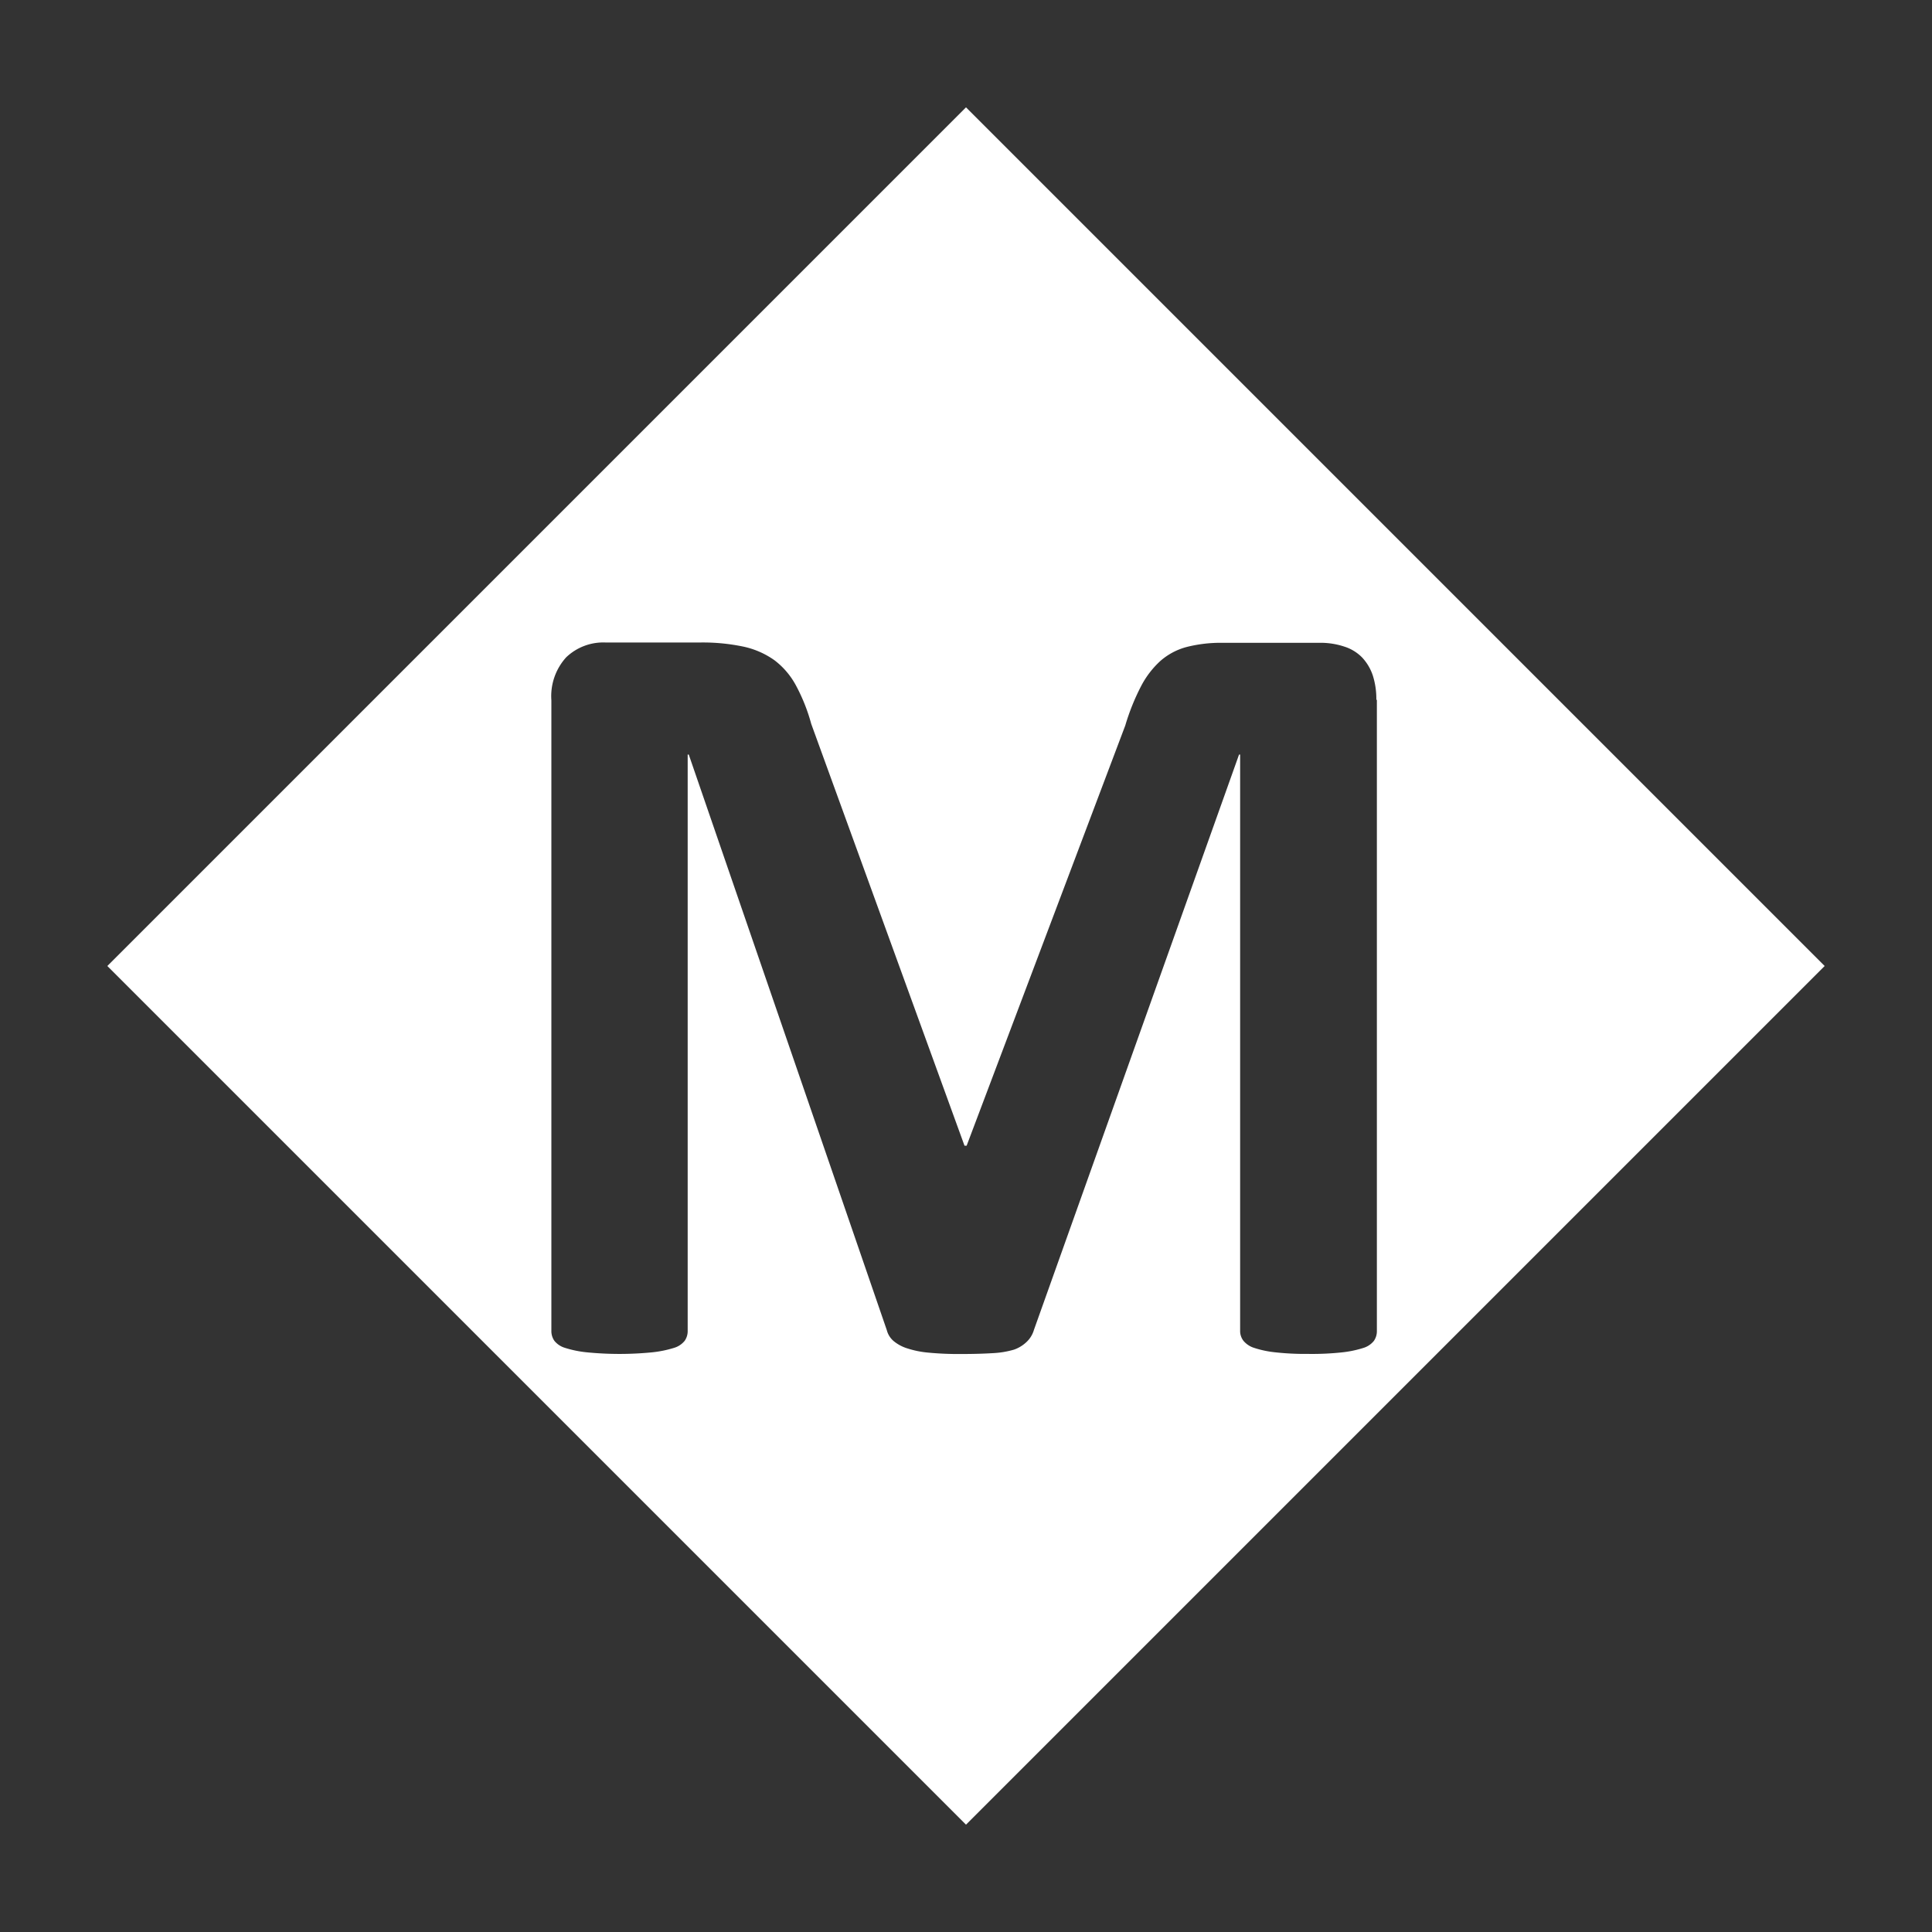 <svg xmlns="http://www.w3.org/2000/svg" width="18" height="18" viewBox="0 0 18 18">
  <rect x="0" y="0" width="18" height="18" fill="#333333" stroke="none"/>
  <defs>
    <style>
      .cls-1 {
        fill: #fff;
        fill-rule: evenodd;
      }
    </style>
  </defs>
  <path id="M" class="cls-1" d="M9,1L1,9l8,8,8-8L9,1m3.823,5.52a0.719,0.719,0,0,0-.033-0.227,0.457,0.457,0,0,0-.1-0.168,0.4,0.4,0,0,0-.163-0.1,0.7,0.7,0,0,0-.237-0.036h-0.9a1.287,1.287,0,0,0-.331.038,0.606,0.606,0,0,0-.247.13,0.843,0.843,0,0,0-.183.24,2.062,2.062,0,0,0-.145.362L9.006,10.674H8.986L7.558,6.744a1.685,1.685,0,0,0-.143-0.359,0.723,0.723,0,0,0-.2-0.234,0.781,0.781,0,0,0-.291-0.127,1.841,1.841,0,0,0-.4-0.038H5.642a0.5,0.5,0,0,0-.367.138,0.538,0.538,0,0,0-.138.4V12.4a0.158,0.158,0,0,0,.028.092,0.2,0.2,0,0,0,.1.066,0.994,0.994,0,0,0,.2.041,3.089,3.089,0,0,0,.614,0,1.053,1.053,0,0,0,.2-0.041,0.2,0.2,0,0,0,.1-0.066A0.158,0.158,0,0,0,6.407,12.4V7.03h0.01l1.845,5.362a0.2,0.2,0,0,0,.061.1,0.371,0.371,0,0,0,.125.069,0.889,0.889,0,0,0,.2.041,2.943,2.943,0,0,0,.3.013q0.173,0,.3-0.008a0.845,0.845,0,0,0,.2-0.033A0.324,0.324,0,0,0,9.567,12.5a0.248,0.248,0,0,0,.066-0.11L11.544,7.03h0.01V12.4a0.149,0.149,0,0,0,.031.092,0.212,0.212,0,0,0,.1.066,0.94,0.94,0,0,0,.194.041,2.535,2.535,0,0,0,.306.015A2.587,2.587,0,0,0,12.5,12.6a1,1,0,0,0,.2-0.041,0.2,0.2,0,0,0,.1-0.066,0.158,0.158,0,0,0,.028-0.092V6.52Z"/>
</svg>
